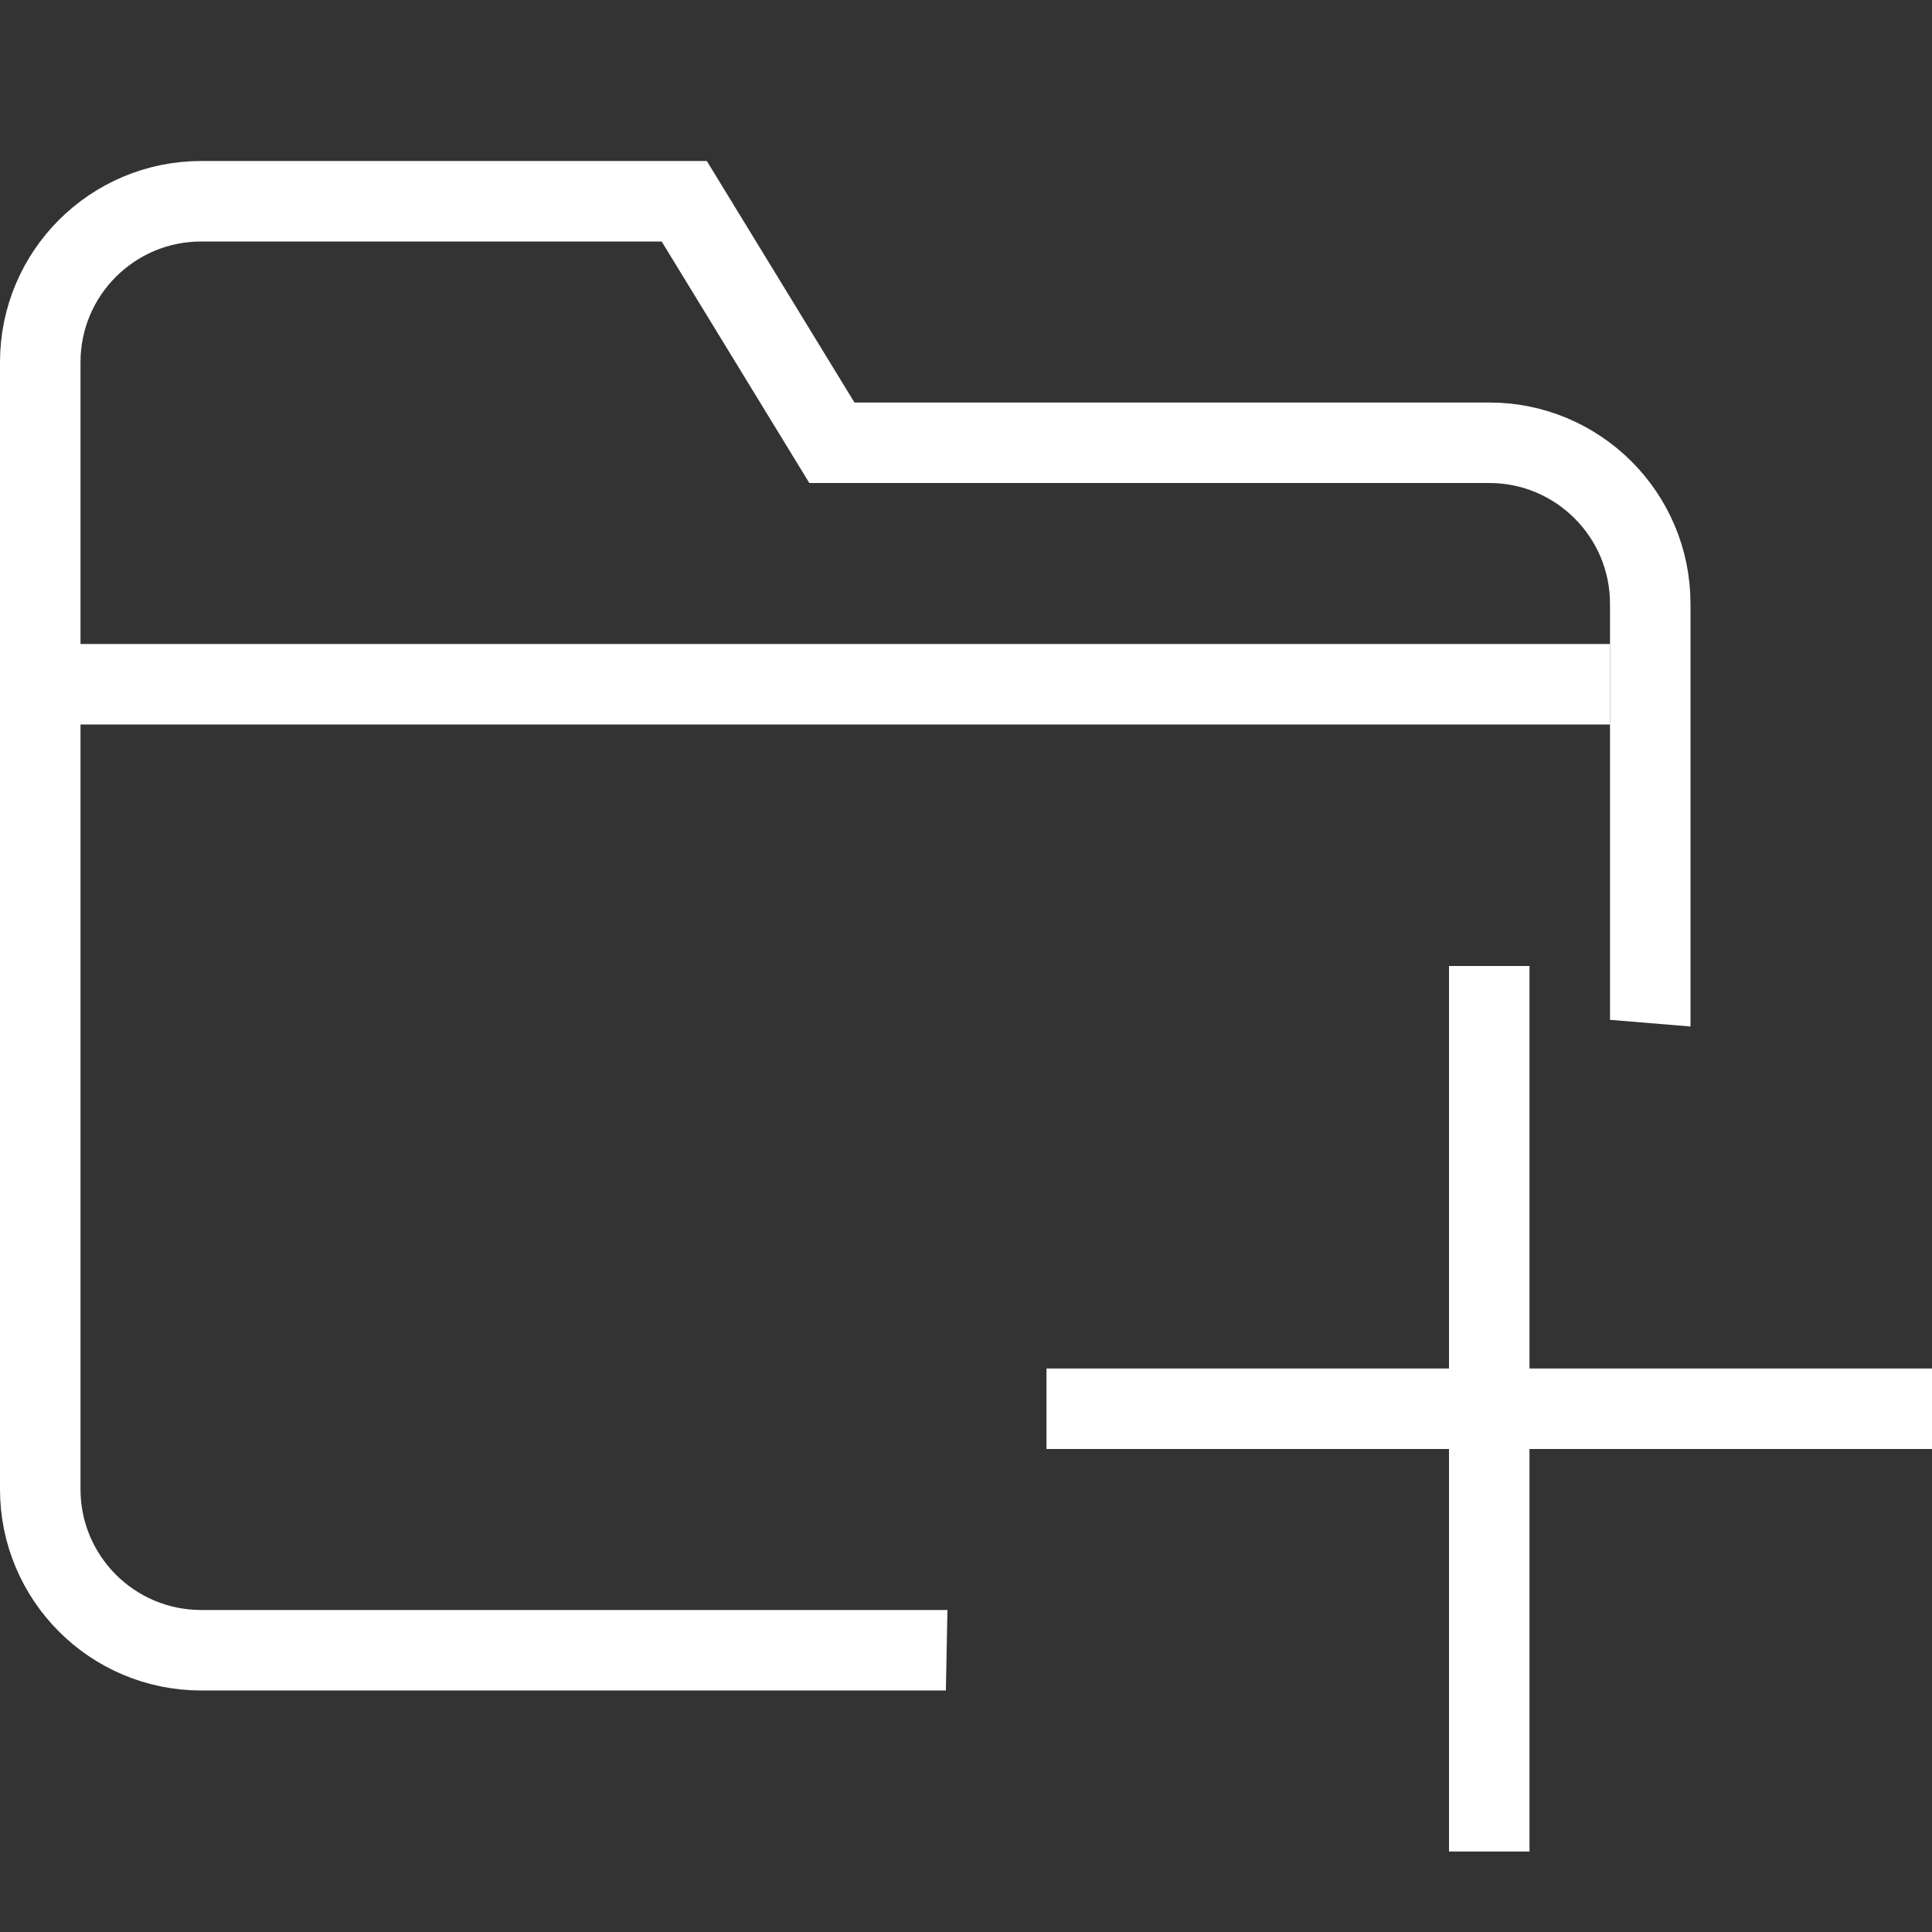 <?xml version="1.0" encoding="utf-8"?>
<!-- Generator: Adobe Illustrator 17.0.0, SVG Export Plug-In . SVG Version: 6.00 Build 0)  -->
<!DOCTYPE svg PUBLIC "-//W3C//DTD SVG 1.1//EN" "http://www.w3.org/Graphics/SVG/1.1/DTD/svg11.dtd">
<svg version="1.1" id="图层_1" xmlns="http://www.w3.org/2000/svg" xmlns:xlink="http://www.w3.org/1999/xlink" x="0px" y="0px"
	 width="24px" height="24px" viewBox="0 0 24 24" enable-background="new 0 0 24 24" xml:space="preserve">
<rect x="0" y="0" width="24" height="24" fill="#333333" stroke="none"/>
<g>
	<defs>
		<polygon id="SVGID_1_" points="11.926,12 11.75,21 0,21 0,2 24,2 24,13"/>
	</defs>
	<clipPath id="SVGID_2_">
		<use xlink:href="#SVGID_1_"  overflow="visible"/>
	</clipPath>
	<path clip-path="url(#SVGID_2_)" fill="none" stroke="#FFFFFF" stroke-miterlimit="10" d="M20.5,18.5c0,1.104-0.896,2-2,2h-16
		c-1.105,0-2-0.896-2-2v-14c0-1.105,0.895-2,2-2h6l1.834,3H18.5c1.104,0,2,0.896,2,2V18.5z"/>
</g>
<line fill="none" stroke="#FFFFFF" stroke-miterlimit="10" x1="0" y1="8.5" x2="20" y2="8.5"/>
<g>
	<line fill="none" stroke="#FFFFFF" stroke-miterlimit="10" x1="13" y1="17.5" x2="24" y2="17.5"/>
	<line fill="none" stroke="#FFFFFF" stroke-miterlimit="10" x1="18.5" y1="12" x2="18.5" y2="23"/>
</g>
</svg>
